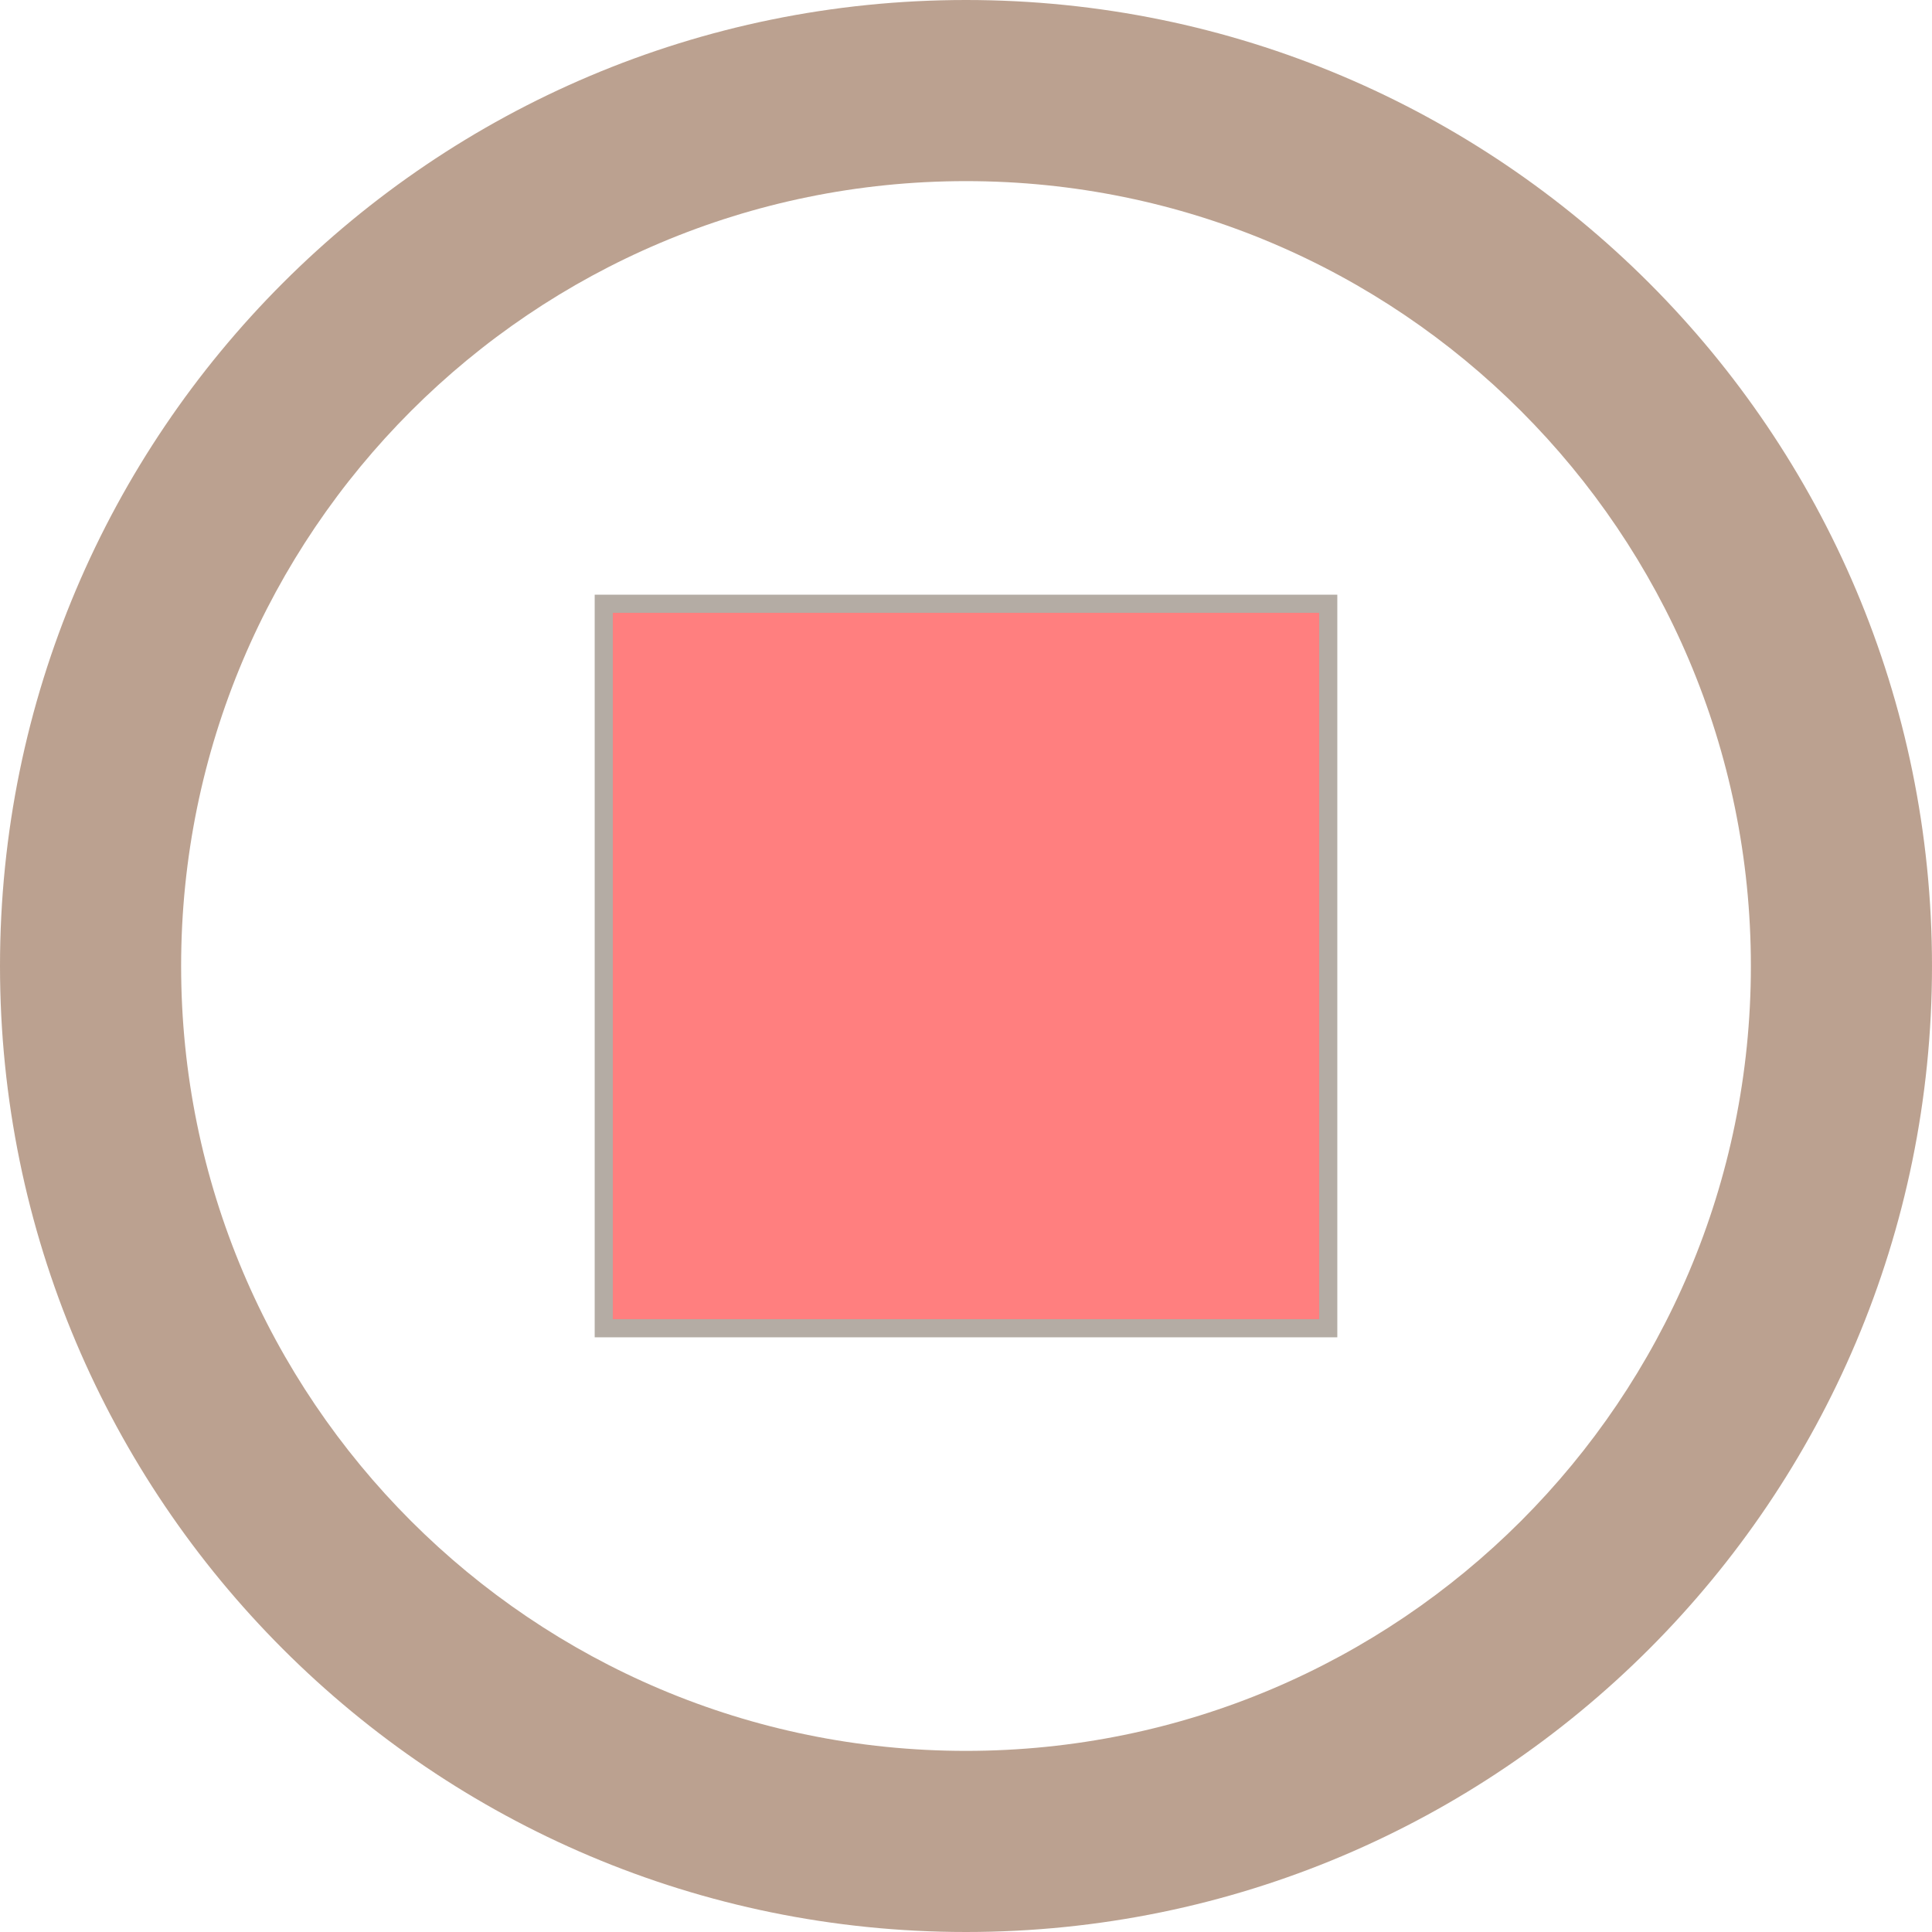 <?xml version="1.0" encoding="UTF-8" standalone="no"?>
<!-- Generated by IcoMoon.io -->

<svg
   xmlns:dc="http://purl.org/dc/elements/1.1/"
   xmlns:cc="http://creativecommons.org/ns#"
   xmlns:rdf="http://www.w3.org/1999/02/22-rdf-syntax-ns#"
   xmlns:svg="http://www.w3.org/2000/svg"
   xmlns="http://www.w3.org/2000/svg"
   xmlns:sodipodi="http://sodipodi.sourceforge.net/DTD/sodipodi-0.dtd"
   xmlns:inkscape="http://www.inkscape.org/namespaces/inkscape"
   version="1.1"
   width="32"
   height="32"
   viewBox="0 0 32 32"
   id="svg2"
   inkscape:version="0.48.5 r10040"
   sodipodi:docname="stop.svg">
  <defs
     id="defs8" />
  <sodipodi:namedview
     pagecolor="#ffffff"
     bordercolor="#666666"
     borderopacity="1"
     objecttolerance="10"
     gridtolerance="10"
     guidetolerance="10"
     inkscape:pageopacity="0"
     inkscape:pageshadow="2"
     inkscape:window-width="1405"
     inkscape:window-height="1022"
     id="namedview6"
     showgrid="false"
     inkscape:zoom="13.772893"
     inkscape:cx="6.0557812"
     inkscape:cy="16.002856"
     inkscape:window-x="0"
     inkscape:window-y="0"
     inkscape:window-maximized="0"
     inkscape:current-layer="svg2" />
  <g
     id="g3757"
     style="opacity:0.5">
    <path
       sodipodi:nodetypes="ssssssssss"
       style="fill:#784421;stroke:none;stroke-opacity:1;stroke-width:0.4;stroke-miterlimit:4;stroke-dasharray:none"
       inkscape:connector-curvature="0"
       id="path4"
       d="M 16,0 C 7.163,0 0,7.163 0,16 0,24.837 7.163,32 16,32 24.837,32 32,24.837 32,16 32,7.163 24.837,0 16,0 z m 0,29 C 8.82,29 3,23.18 3,16 3,8.82 8.82,3 16,3 c 7.18,0 13,5.82 13,13 0,7.18 -5.82,13 -13,13 z" />
    <path
       sodipodi:nodetypes="ccccc"
       style="fill:#ff0000;stroke:#6a5949;stroke-opacity:1;stroke-width:0.3;stroke-miterlimit:4;stroke-dasharray:none"
       inkscape:connector-curvature="0"
       d="m 10,10 12,0 0,12 -12,0 z"
       id="path2987" />
  </g>
</svg>
